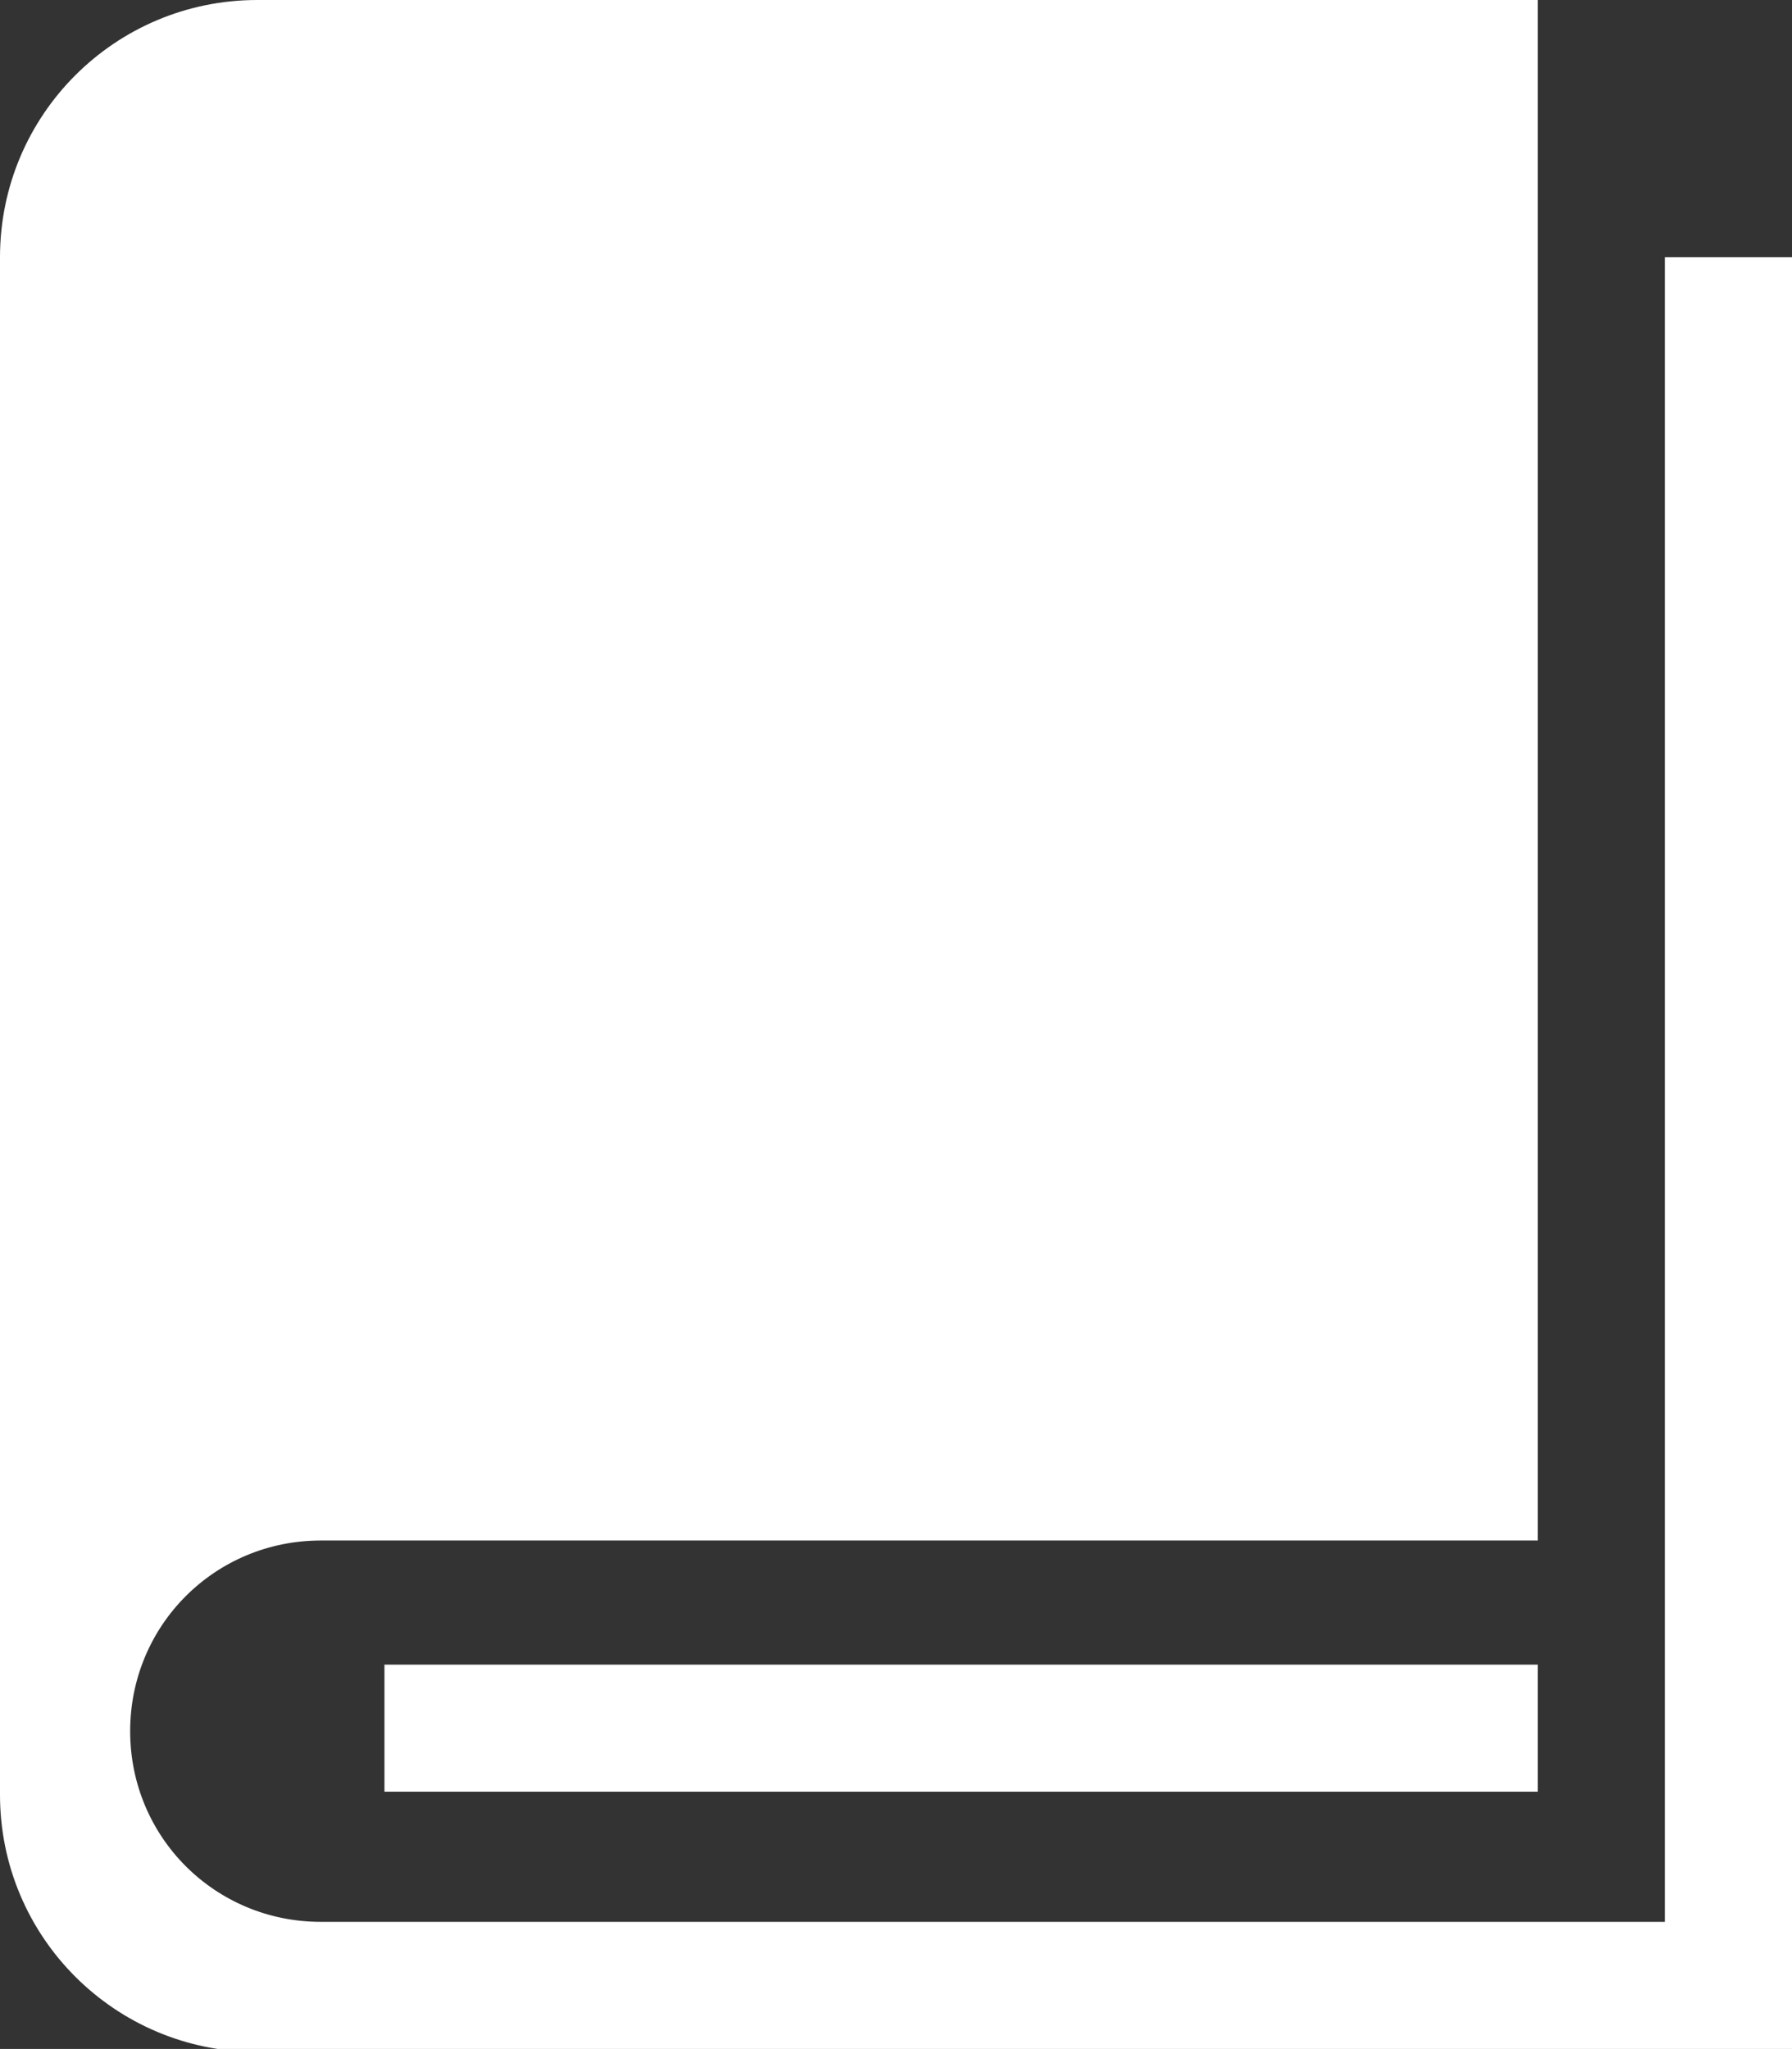 <?xml version="1.0" encoding="utf-8"?>
<!-- Generator: Adobe Illustrator 17.1.0, SVG Export Plug-In . SVG Version: 6.00 Build 0)  -->
<!DOCTYPE svg PUBLIC "-//W3C//DTD SVG 1.1//EN" "http://www.w3.org/Graphics/SVG/1.1/DTD/svg11.dtd">
<svg version="1.1" id="Calque_1" xmlns="http://www.w3.org/2000/svg" xmlns:xlink="http://www.w3.org/1999/xlink" x="0px" y="0px"
	 viewBox="0 0 59.2 67.7" enable-background="new 0 0 59.2 67.7" xml:space="preserve">
<rect x="0" y="0" width="59.2" height="67.7" fill="#333333" stroke="none"/>
<path fill="#FFFFFF" d="M55,8.5v55H10.6c-3.5,0-6.3-2.8-6.3-6.3c0-3.5,2.8-6.3,6.3-6.3h40.2V0H8.5C3.8,0,0,3.8,0,8.5v50.8
	c0,4.7,3.8,8.5,8.5,8.5h50.8V8.5H55z M12.7,55h38.1v4.2H12.7V55z"/>
</svg>

